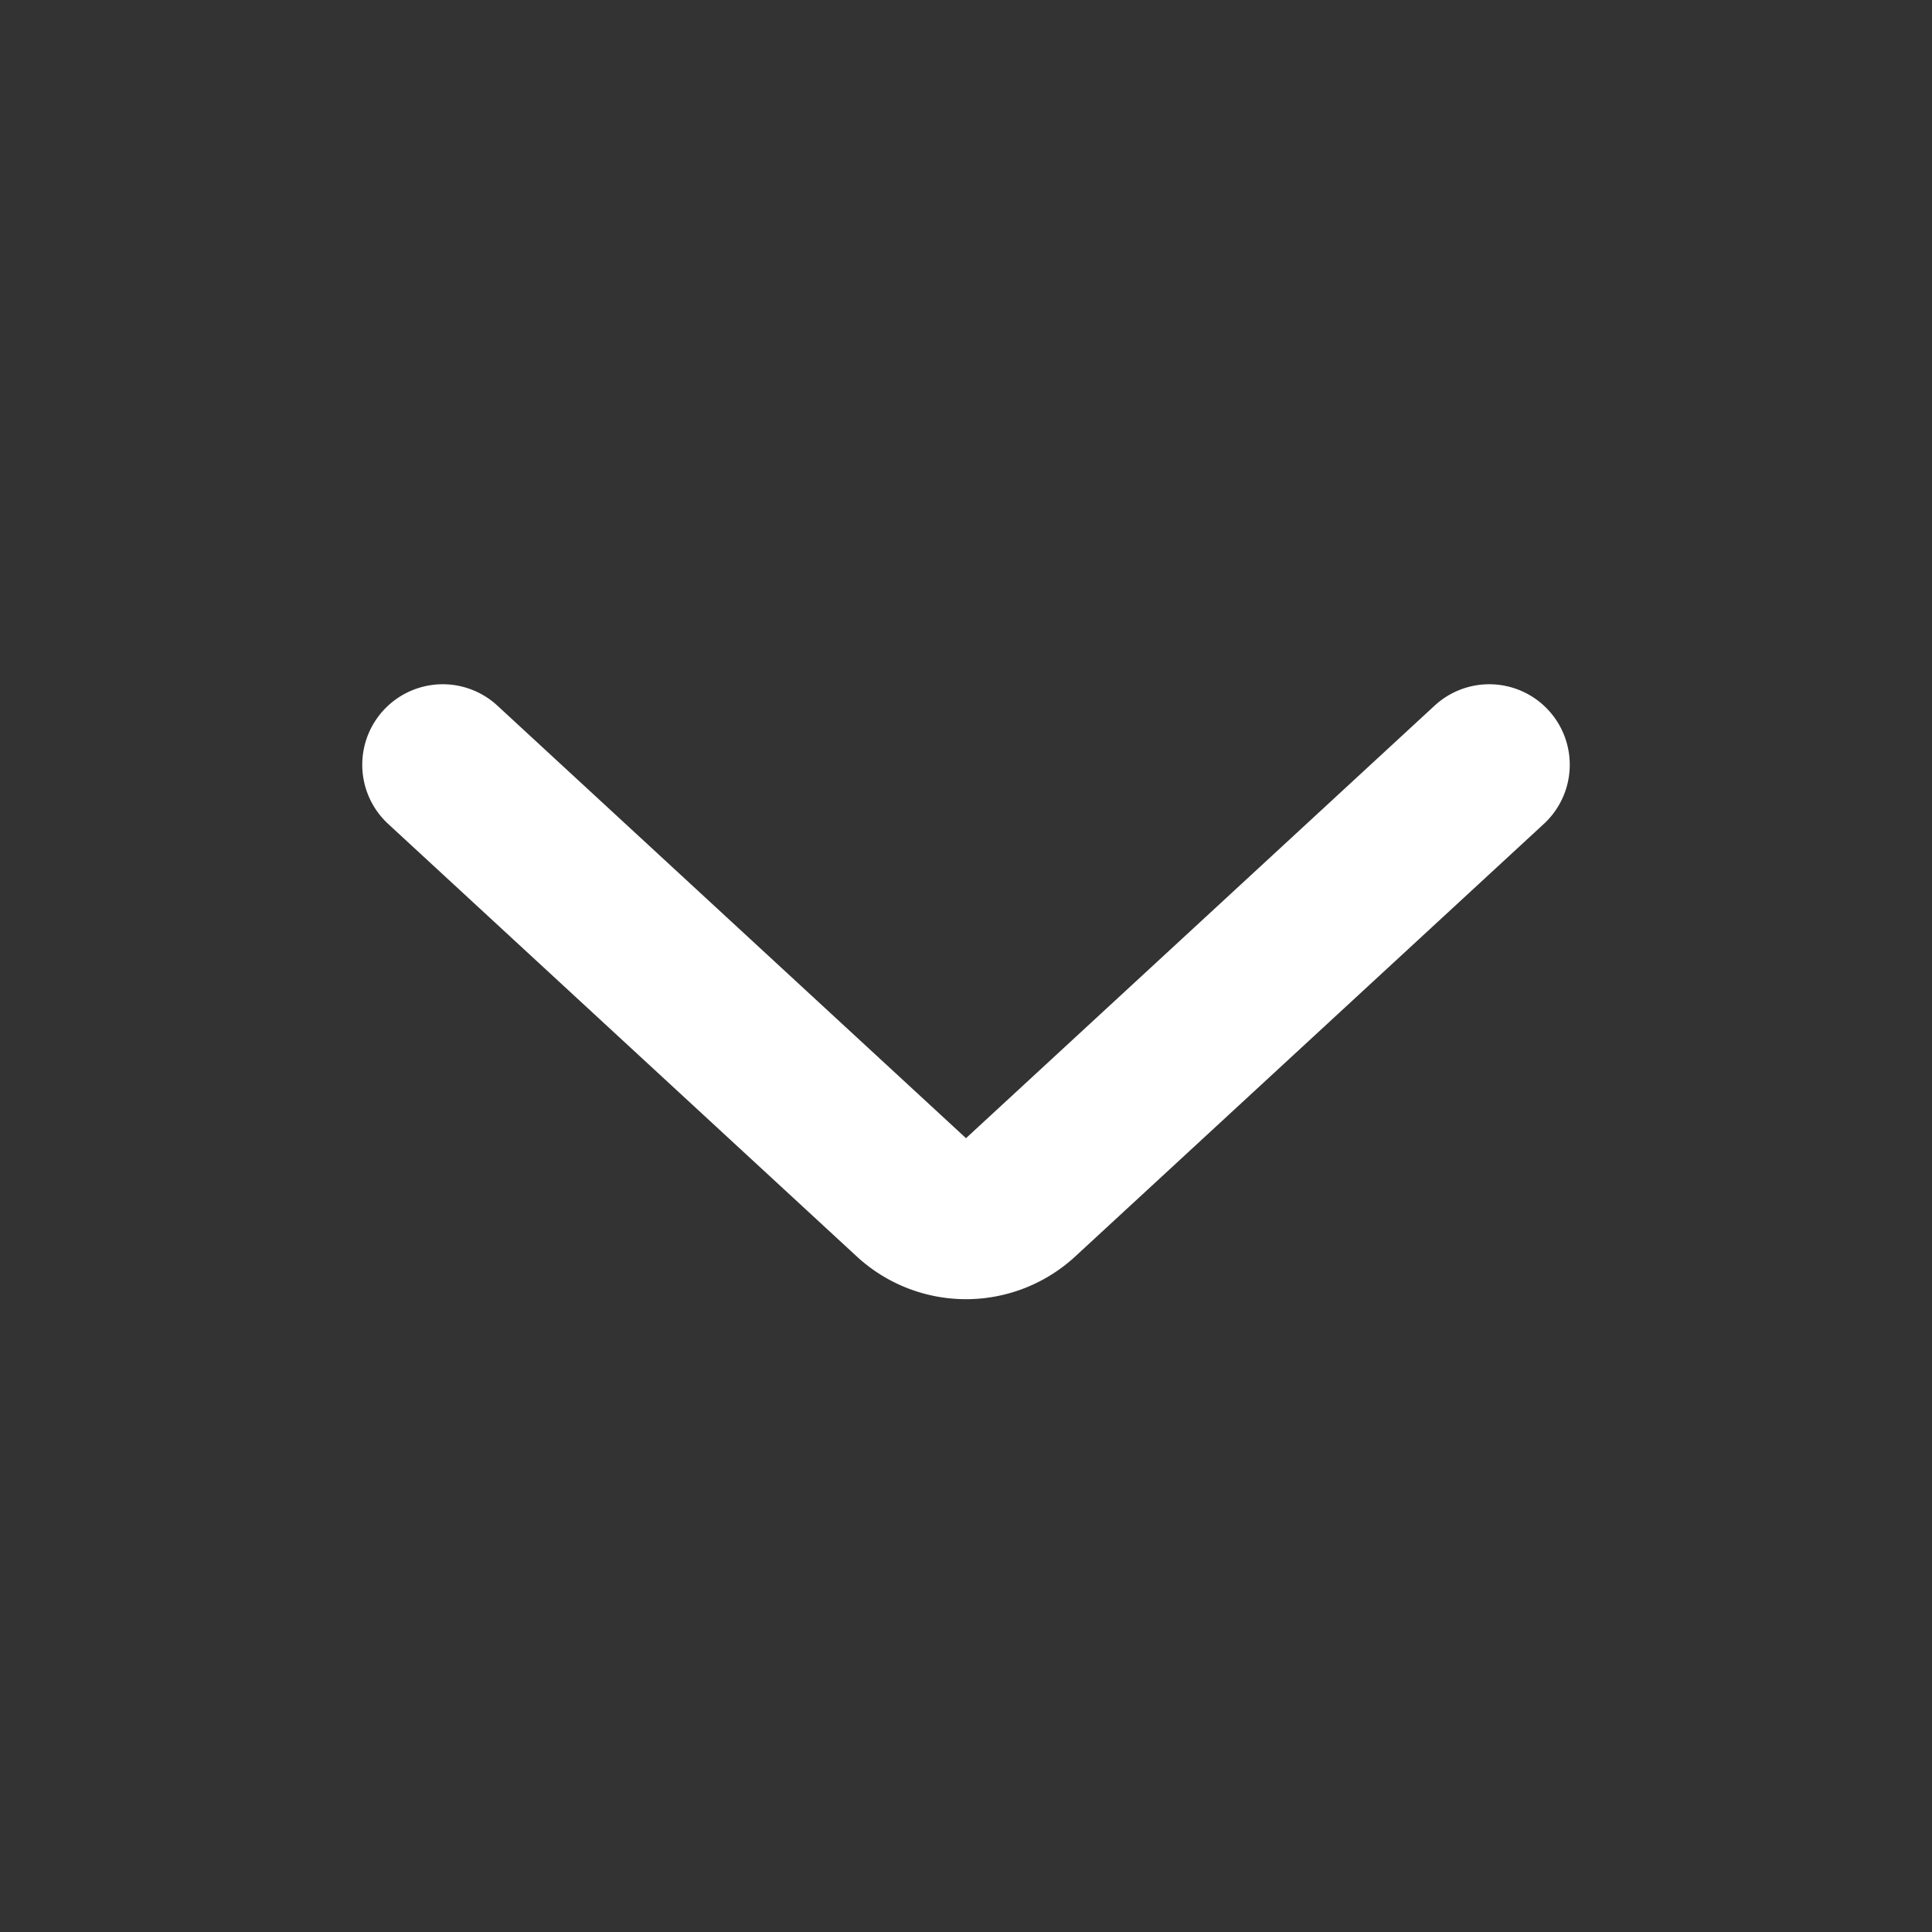 <svg width="24" height="24" fill="none" xmlns="http://www.w3.org/2000/svg">
  <rect width="100%" height="100%" fill="#333333" stroke="none"/>
  <path d="m5.5 9.5 5.822 5.374a1 1 0 0 0 1.356 0L18.5 9.5" stroke="#fff" stroke-width="2" stroke-linecap="round"/>
</svg>
